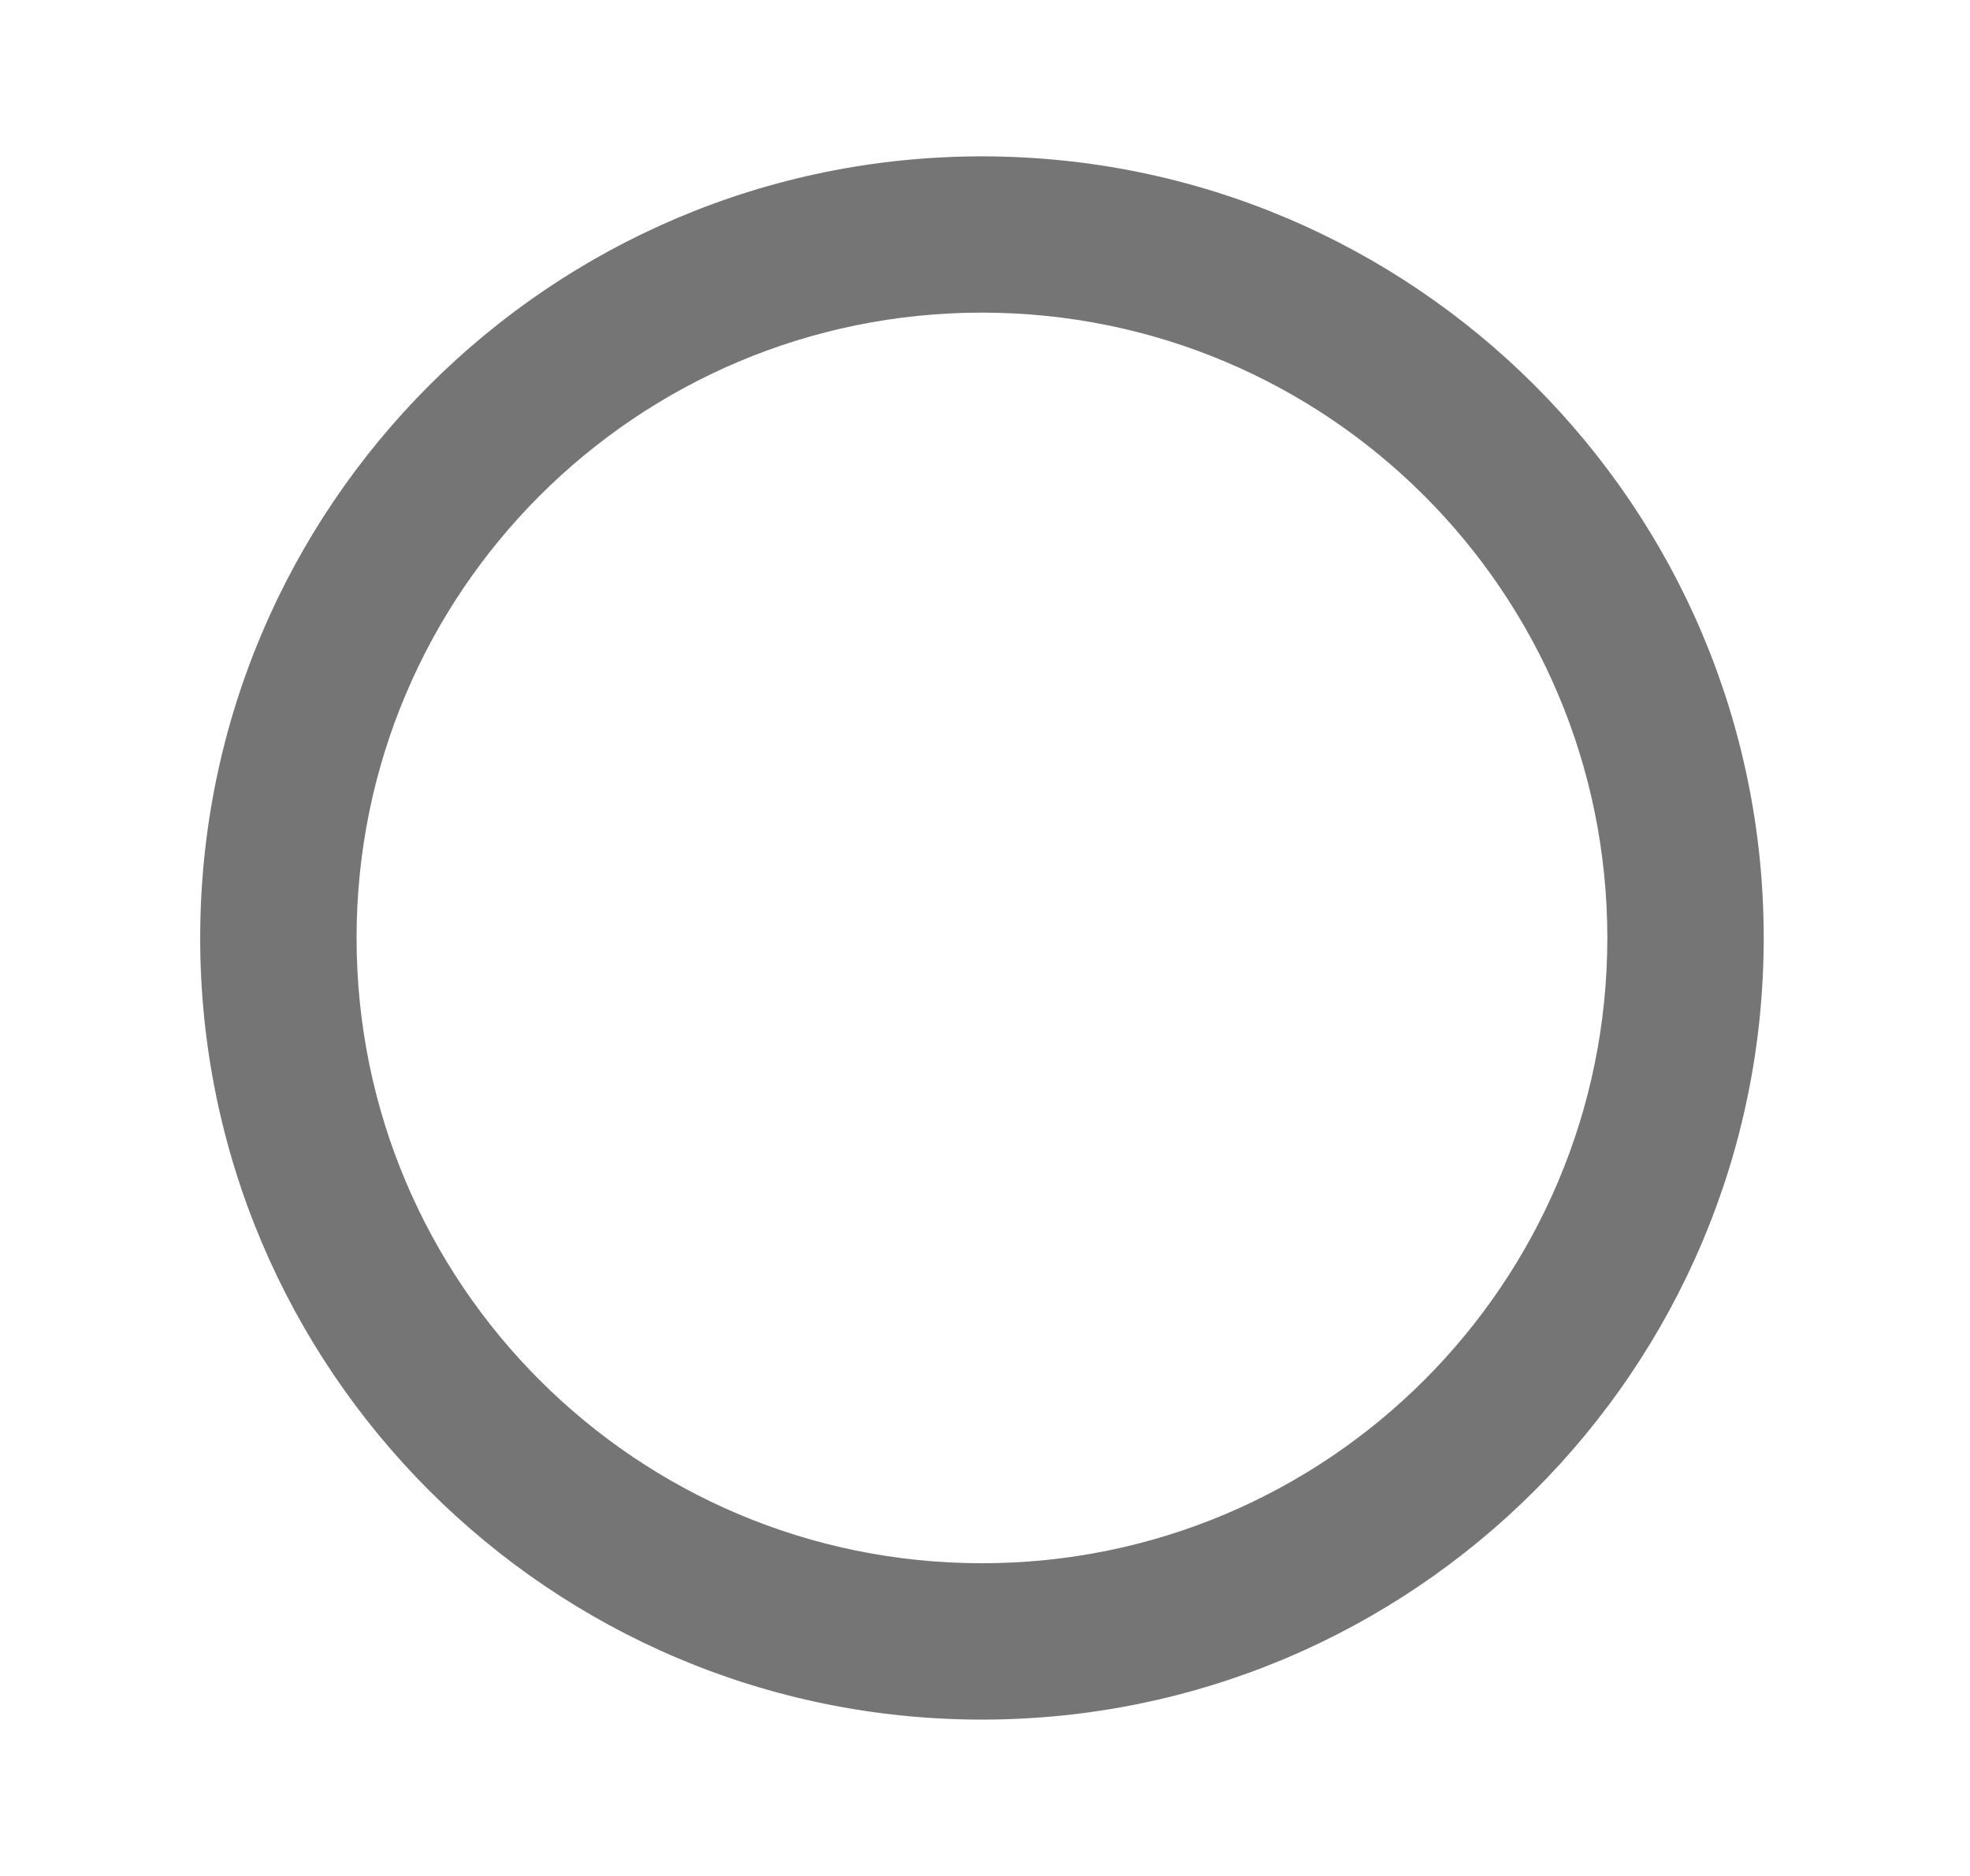 <svg width="21" height="20" viewBox="0 0 21 20" fill="none" xmlns="http://www.w3.org/2000/svg">
<path d="M10.467 1.667C5.867 1.667 2.134 5.4 2.134 10C2.134 14.6 5.867 18.333 10.467 18.333C15.068 18.333 18.801 14.6 18.801 10C18.801 5.4 15.068 1.667 10.467 1.667ZM10.467 16.666C6.784 16.666 3.801 13.683 3.801 10C3.801 6.316 6.784 3.333 10.467 3.333C14.151 3.333 17.134 6.316 17.134 10C17.134 13.683 14.151 16.666 10.467 16.666Z" fill="black" fill-opacity="0.54"/>
</svg>
